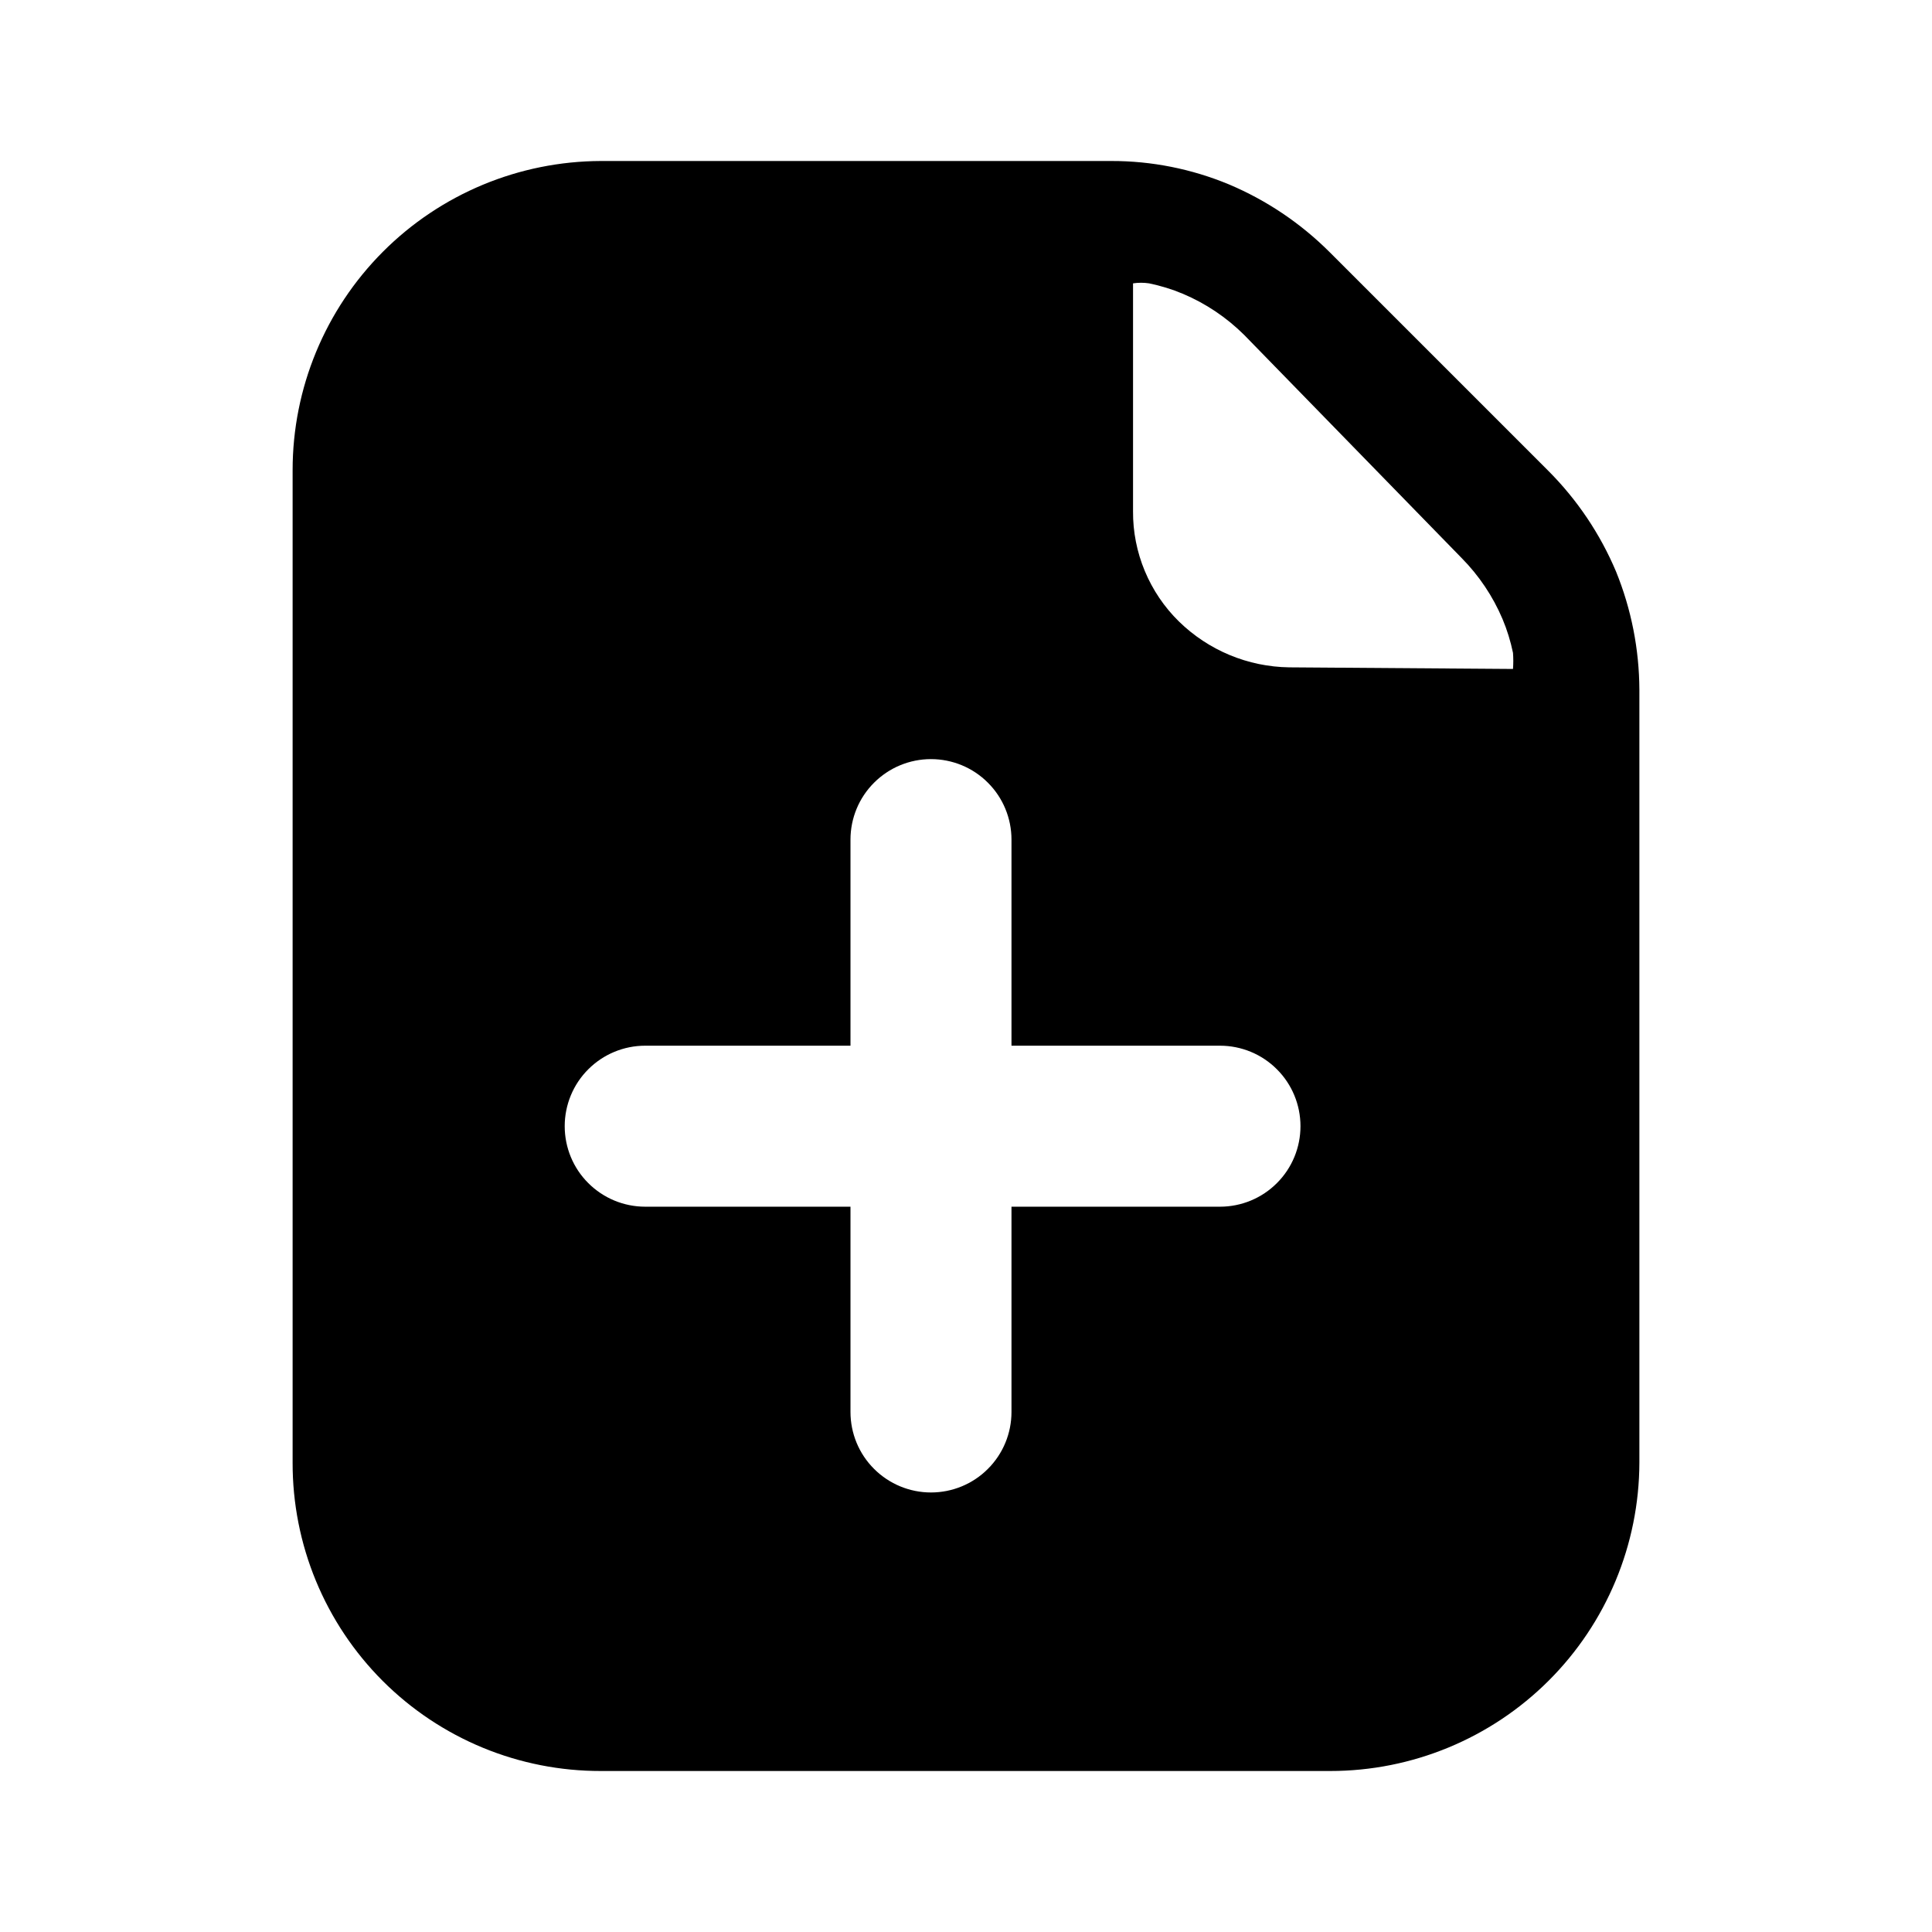 <svg width="24" height="24" viewBox="0 0 24 24" fill="none" xmlns="http://www.w3.org/2000/svg">
<path d="M20.075 7.1C19.878 6.633 19.593 6.209 19.235 5.85L16.515 3.13C16.156 2.772 15.732 2.487 15.265 2.29C14.802 2.098 14.306 1.999 13.805 2H7.465C6.448 2.003 5.474 2.408 4.756 3.128C4.038 3.848 3.635 4.823 3.635 5.84V18.17C3.634 18.673 3.732 19.172 3.924 19.637C4.116 20.102 4.398 20.525 4.754 20.881C5.11 21.237 5.533 21.519 5.998 21.711C6.463 21.903 6.962 22.001 7.465 22H16.525C17.542 22 18.517 21.597 19.237 20.879C19.957 20.161 20.362 19.187 20.365 18.17V8.57C20.363 8.066 20.265 7.567 20.075 7.1ZM15.135 14.99H12.565V17.54C12.565 17.805 12.46 18.06 12.272 18.247C12.085 18.435 11.83 18.54 11.565 18.54C11.3 18.54 11.046 18.435 10.858 18.247C10.67 18.06 10.565 17.805 10.565 17.54V14.99H8.015C7.75 14.99 7.496 14.885 7.308 14.697C7.12 14.51 7.015 14.255 7.015 13.99C7.015 13.725 7.12 13.47 7.308 13.283C7.496 13.095 7.75 12.99 8.015 12.99H10.565V10.43C10.565 10.165 10.67 9.91 10.858 9.723C11.046 9.535 11.3 9.43 11.565 9.43C11.83 9.43 12.085 9.535 12.272 9.723C12.46 9.91 12.565 10.165 12.565 10.43V12.99H15.155C15.42 12.99 15.675 13.095 15.862 13.283C16.05 13.47 16.155 13.725 16.155 13.99C16.155 14.255 16.05 14.51 15.862 14.697C15.675 14.885 15.42 14.99 15.155 14.99H15.135ZM16.015 8.29C15.502 8.283 15.012 8.079 14.645 7.72C14.463 7.542 14.319 7.328 14.221 7.093C14.123 6.858 14.073 6.605 14.075 6.35V3.52C14.141 3.51 14.209 3.51 14.275 3.52C14.419 3.55 14.56 3.593 14.695 3.65C14.979 3.77 15.236 3.943 15.455 4.16L18.155 6.93C18.372 7.149 18.545 7.407 18.665 7.69C18.722 7.825 18.765 7.966 18.795 8.11C18.8 8.177 18.8 8.243 18.795 8.31L16.015 8.29Z" fill="black"/>
</svg>
